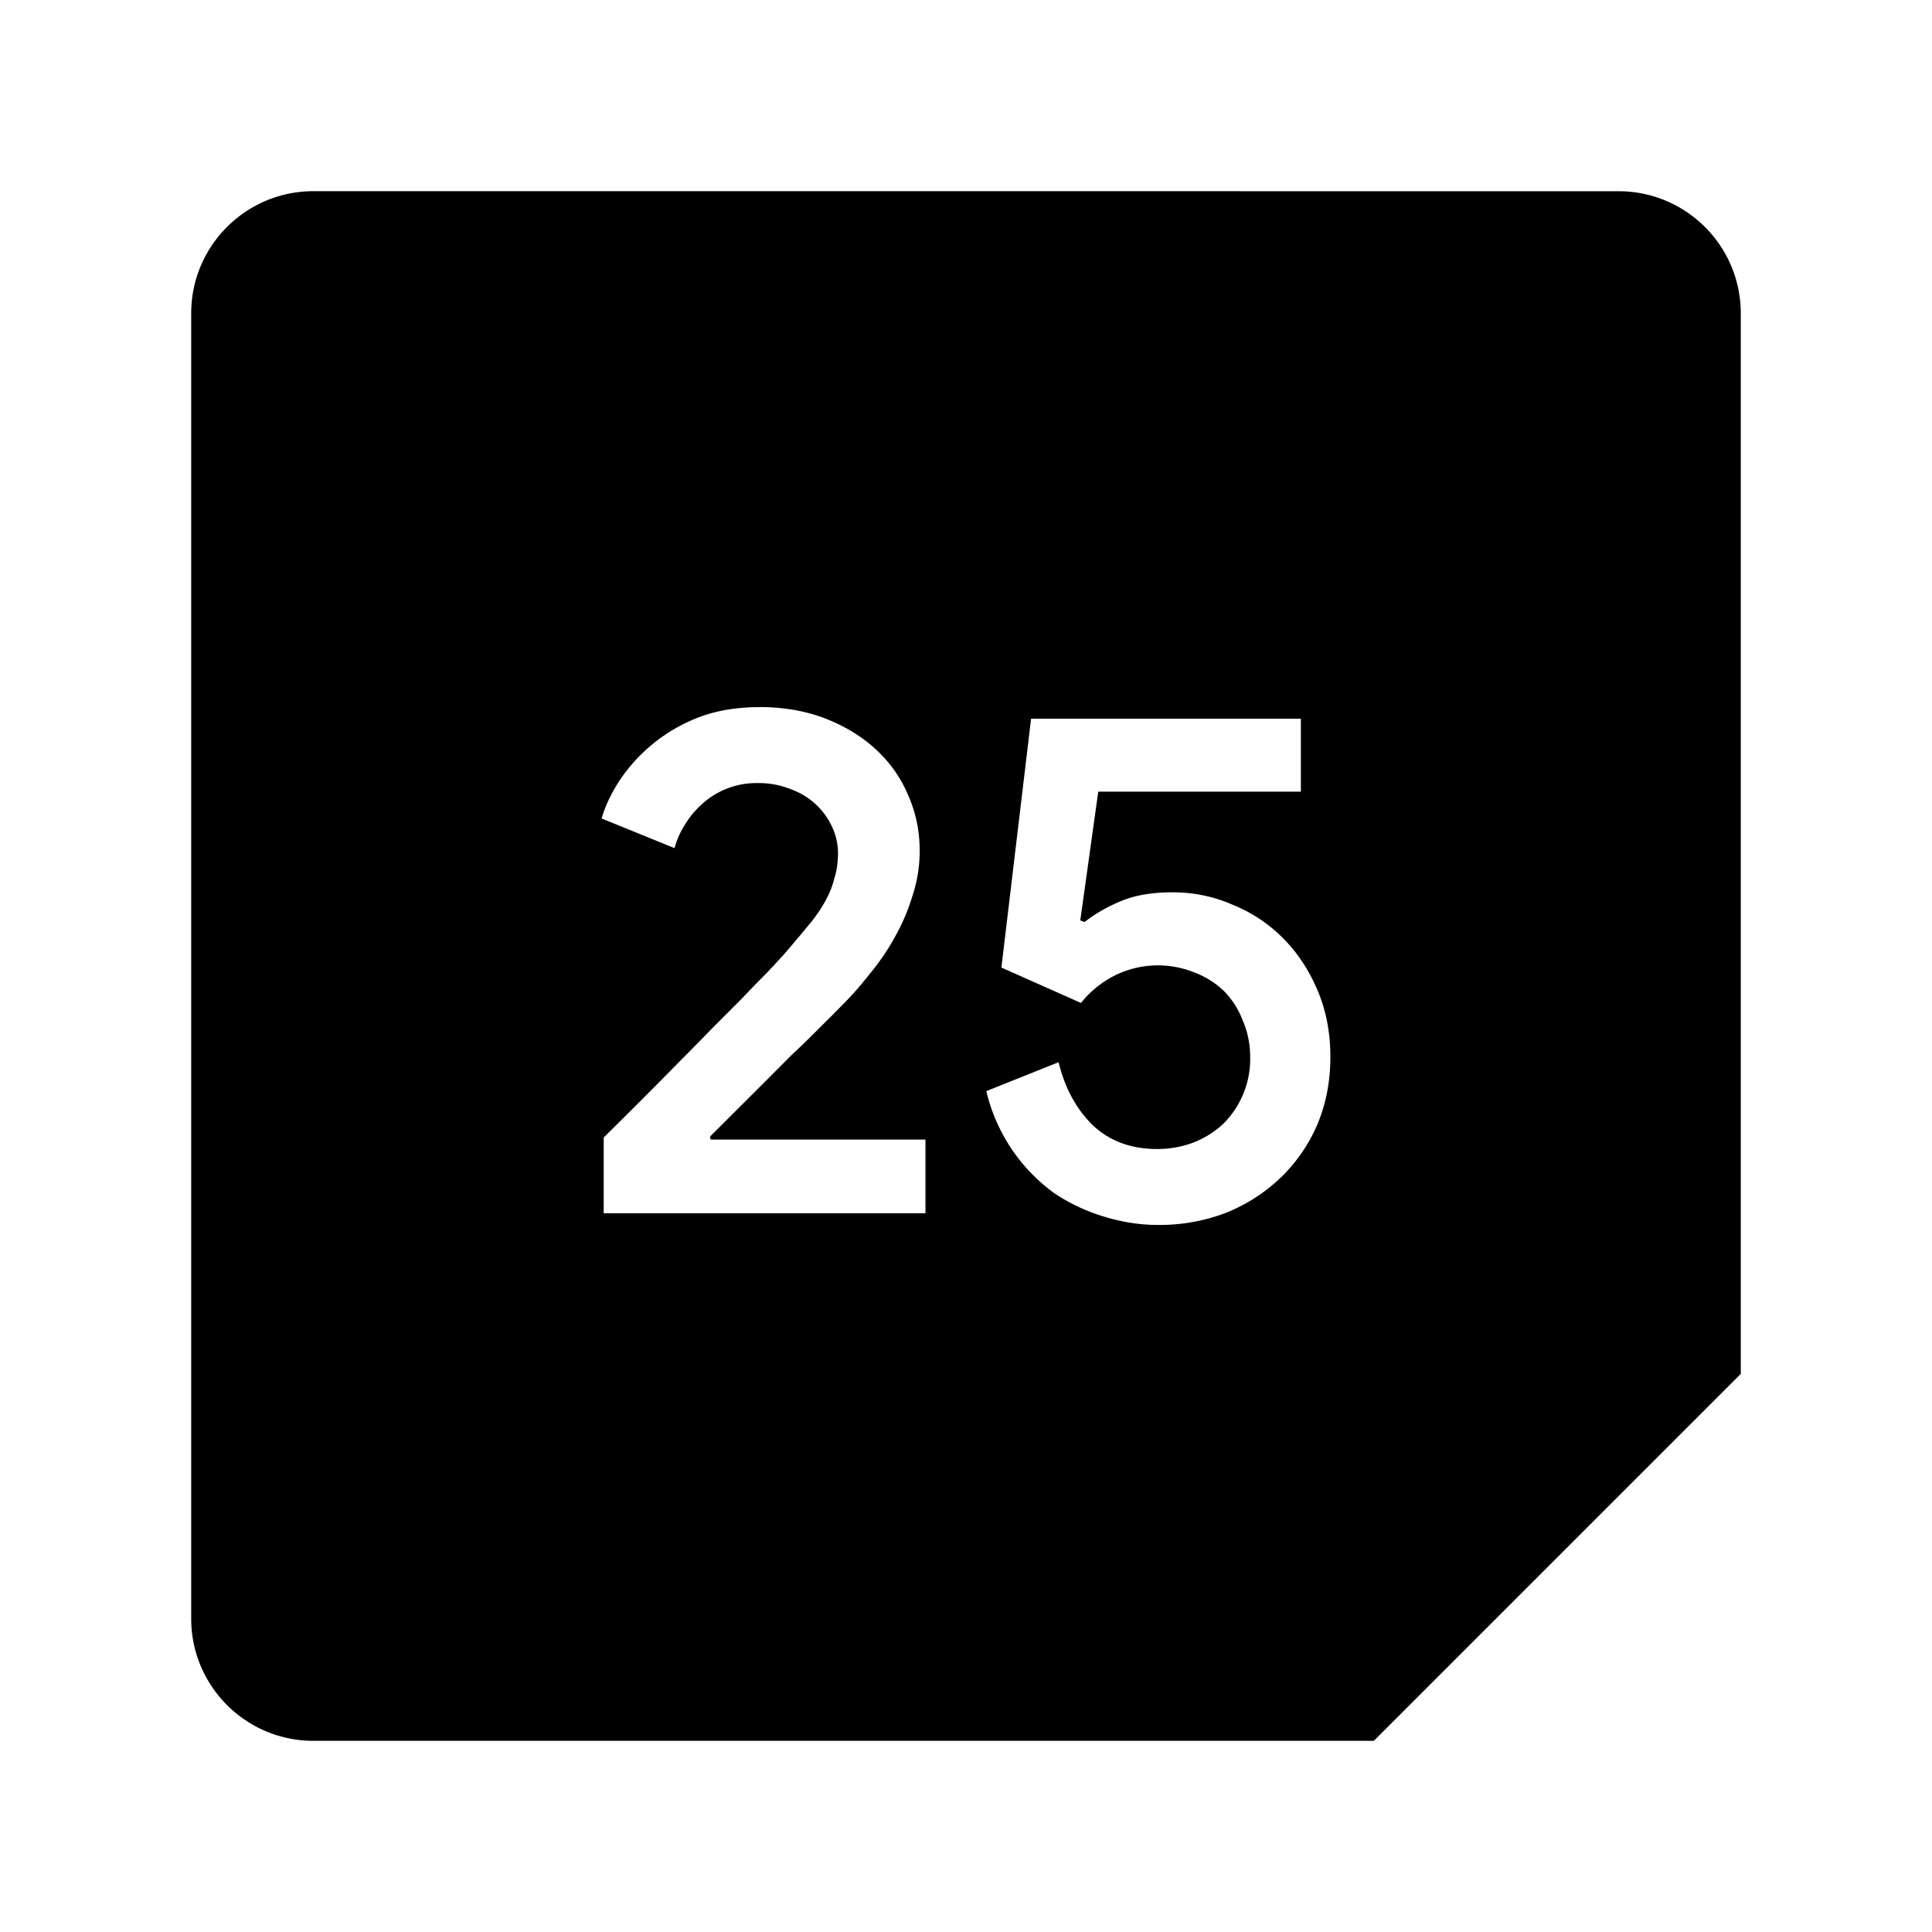 <svg xmlns="http://www.w3.org/2000/svg" width="192" height="192" viewBox="0 0 192 192"><path d="M31.151 19C24.437 19 19 24.436 19 31.151v129.7c0 6.714 5.436 12.151 12.151 12.151h105.38l36.467-36.467V31.155c0-6.714-5.436-12.151-12.151-12.151zm44.29 51.267q3.665 0 6.622 1.155 2.941 1.155 5.02 3.088 2.087 1.94 3.173 4.527 1.147 2.587 1.14 5.537 0 2.294-.717 4.45a20.02 20.02 0 0 1-1.794 4.181 23.1 23.1 0 0 1-2.51 3.65q-1.363 1.74-2.81 3.172l-1.07 1.078-1.733 1.725q-.924.924-2.087 2.01l-2.302 2.31-5.822 5.813.077.285h21.344v7.323H59.995v-7.53q4.165-4.105 7.684-7.7 1.51-1.502 3.026-3.08l2.95-2.95q1.362-1.44 2.51-2.587 1.154-1.224 1.801-1.94 1.363-1.594 2.364-2.81a15.4 15.4 0 0 0 1.656-2.365q.646-1.155.924-2.302.37-1.155.37-2.587a6.16 6.16 0 0 0-.578-2.526 7.084 7.084 0 0 0-4.027-3.727 8.47 8.47 0 0 0-3.373-.646 8.008 8.008 0 0 0-5.683 2.225q-1 .932-1.655 2.087a7.7 7.7 0 0 0-.924 2.156l-7.253-2.95q.492-1.732 1.717-3.672a16.632 16.632 0 0 1 7.761-6.314q2.726-1.078 6.176-1.078zm27.027 1.155h26.811v7.253h-20.136l-1.786 12.797.43.154q1.572-1.232 3.658-2.094t5.113-.855q3.088 0 5.898 1.217 2.865 1.155 5.02 3.31 2.157 2.15 3.443 5.175 1.293 3.003 1.293 6.676 0 3.588-1.293 6.692a16.17 16.17 0 0 1-3.596 5.236 16.94 16.94 0 0 1-5.46 3.534 18.48 18.48 0 0 1-6.822 1.216q-2.58 0-5.236-.8a18.48 18.48 0 0 1-5.036-2.357 17.71 17.71 0 0 1-4.096-4.18 17.71 17.71 0 0 1-2.656-5.96l7.184-2.873q.924 3.812 3.372 6.237 2.526 2.387 6.407 2.387 1.932 0 3.65-.654a9.24 9.24 0 0 0 2.949-1.863 9.086 9.086 0 0 0 2.664-6.545q0-2.01-.724-3.666a8.47 8.47 0 0 0-1.863-2.949 8.47 8.47 0 0 0-2.95-1.863 9.625 9.625 0 0 0-8.046.362 10.01 10.01 0 0 0-3.234 2.664l-7.908-3.519z"/></svg>
